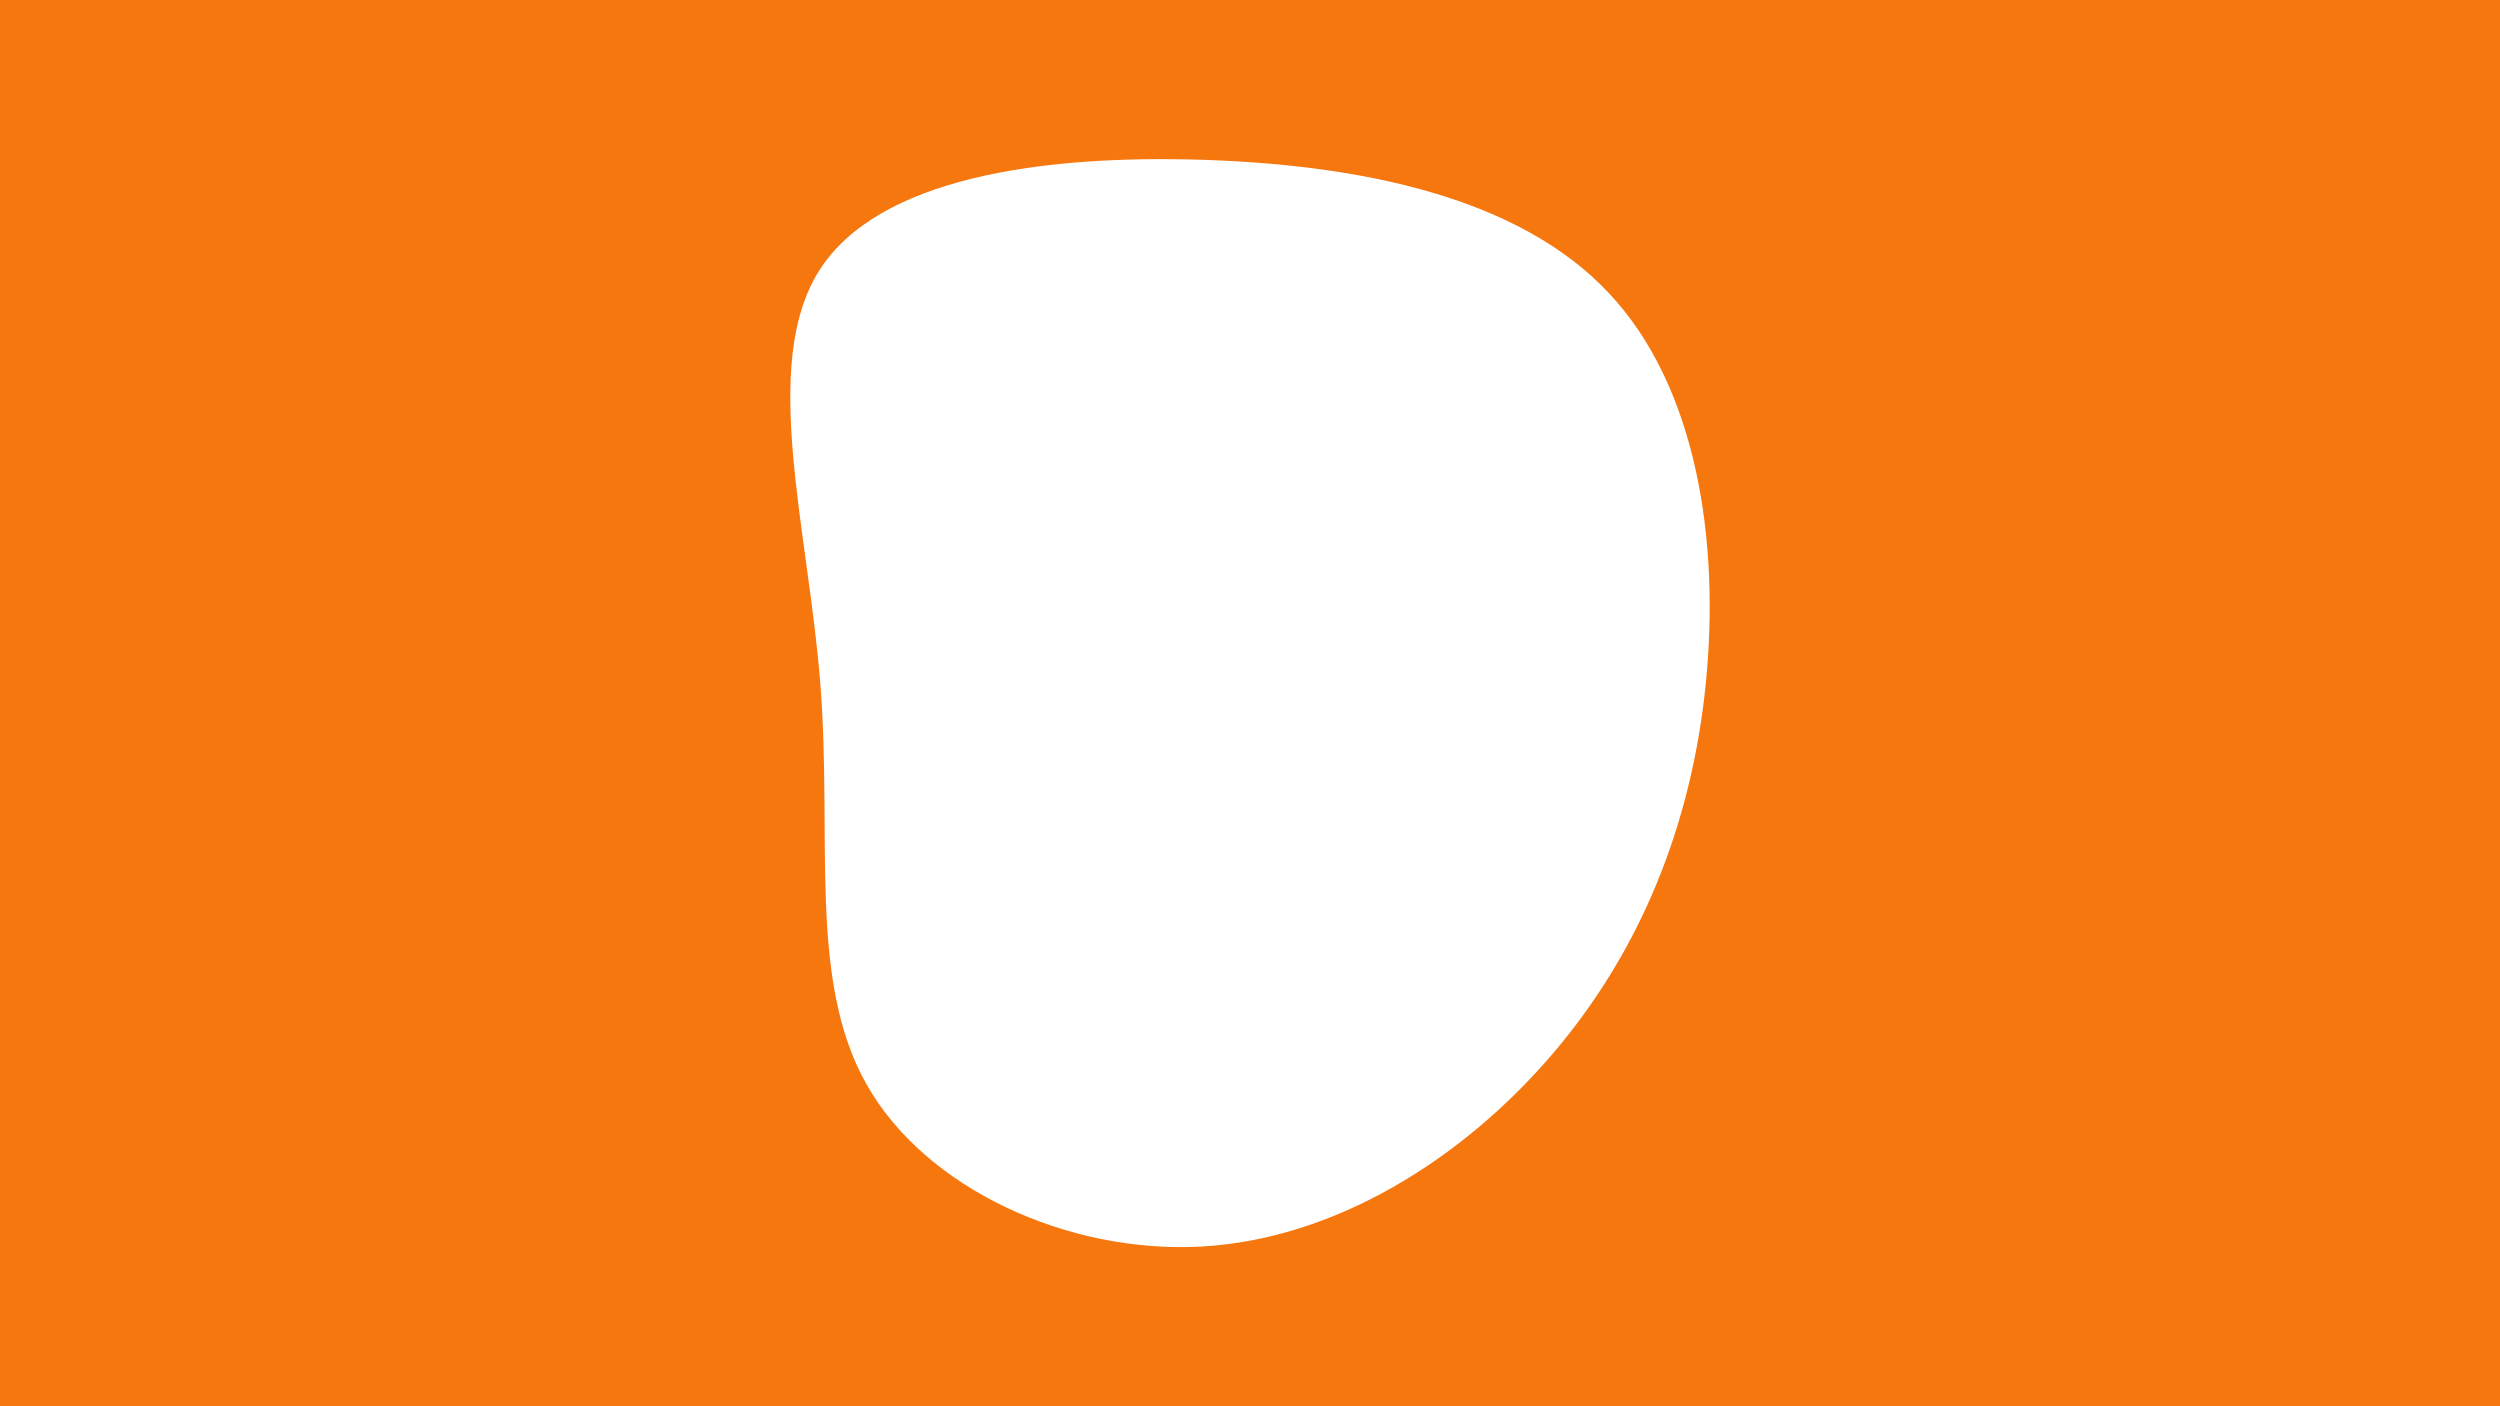<svg id="visual" viewBox="0 0 960 540" width="960" height="540" xmlns="http://www.w3.org/2000/svg" xmlns:xlink="http://www.w3.org/1999/xlink" version="1.1"><rect x="0" y="0" width="960" height="540" fill="#F7770F"></rect><g transform="translate(464.144 267.678)"><path d="M153.4 -155.4C187.6 -119.3 196.3 -59.6 190.9 -5.4C185.5 48.8 165.9 97.6 131.7 137.4C97.6 177.2 48.8 208.1 -2.8 211C-54.4 213.8 -108.9 188.6 -131.4 148.7C-153.9 108.9 -144.5 54.4 -149.1 -4.6C-153.6 -63.6 -172.3 -127.3 -149.8 -163.4C-127.3 -199.6 -63.6 -208.3 -2 -206.3C59.6 -204.3 119.3 -191.6 153.4 -155.4" fill="#FFFFFF"></path></g></svg>